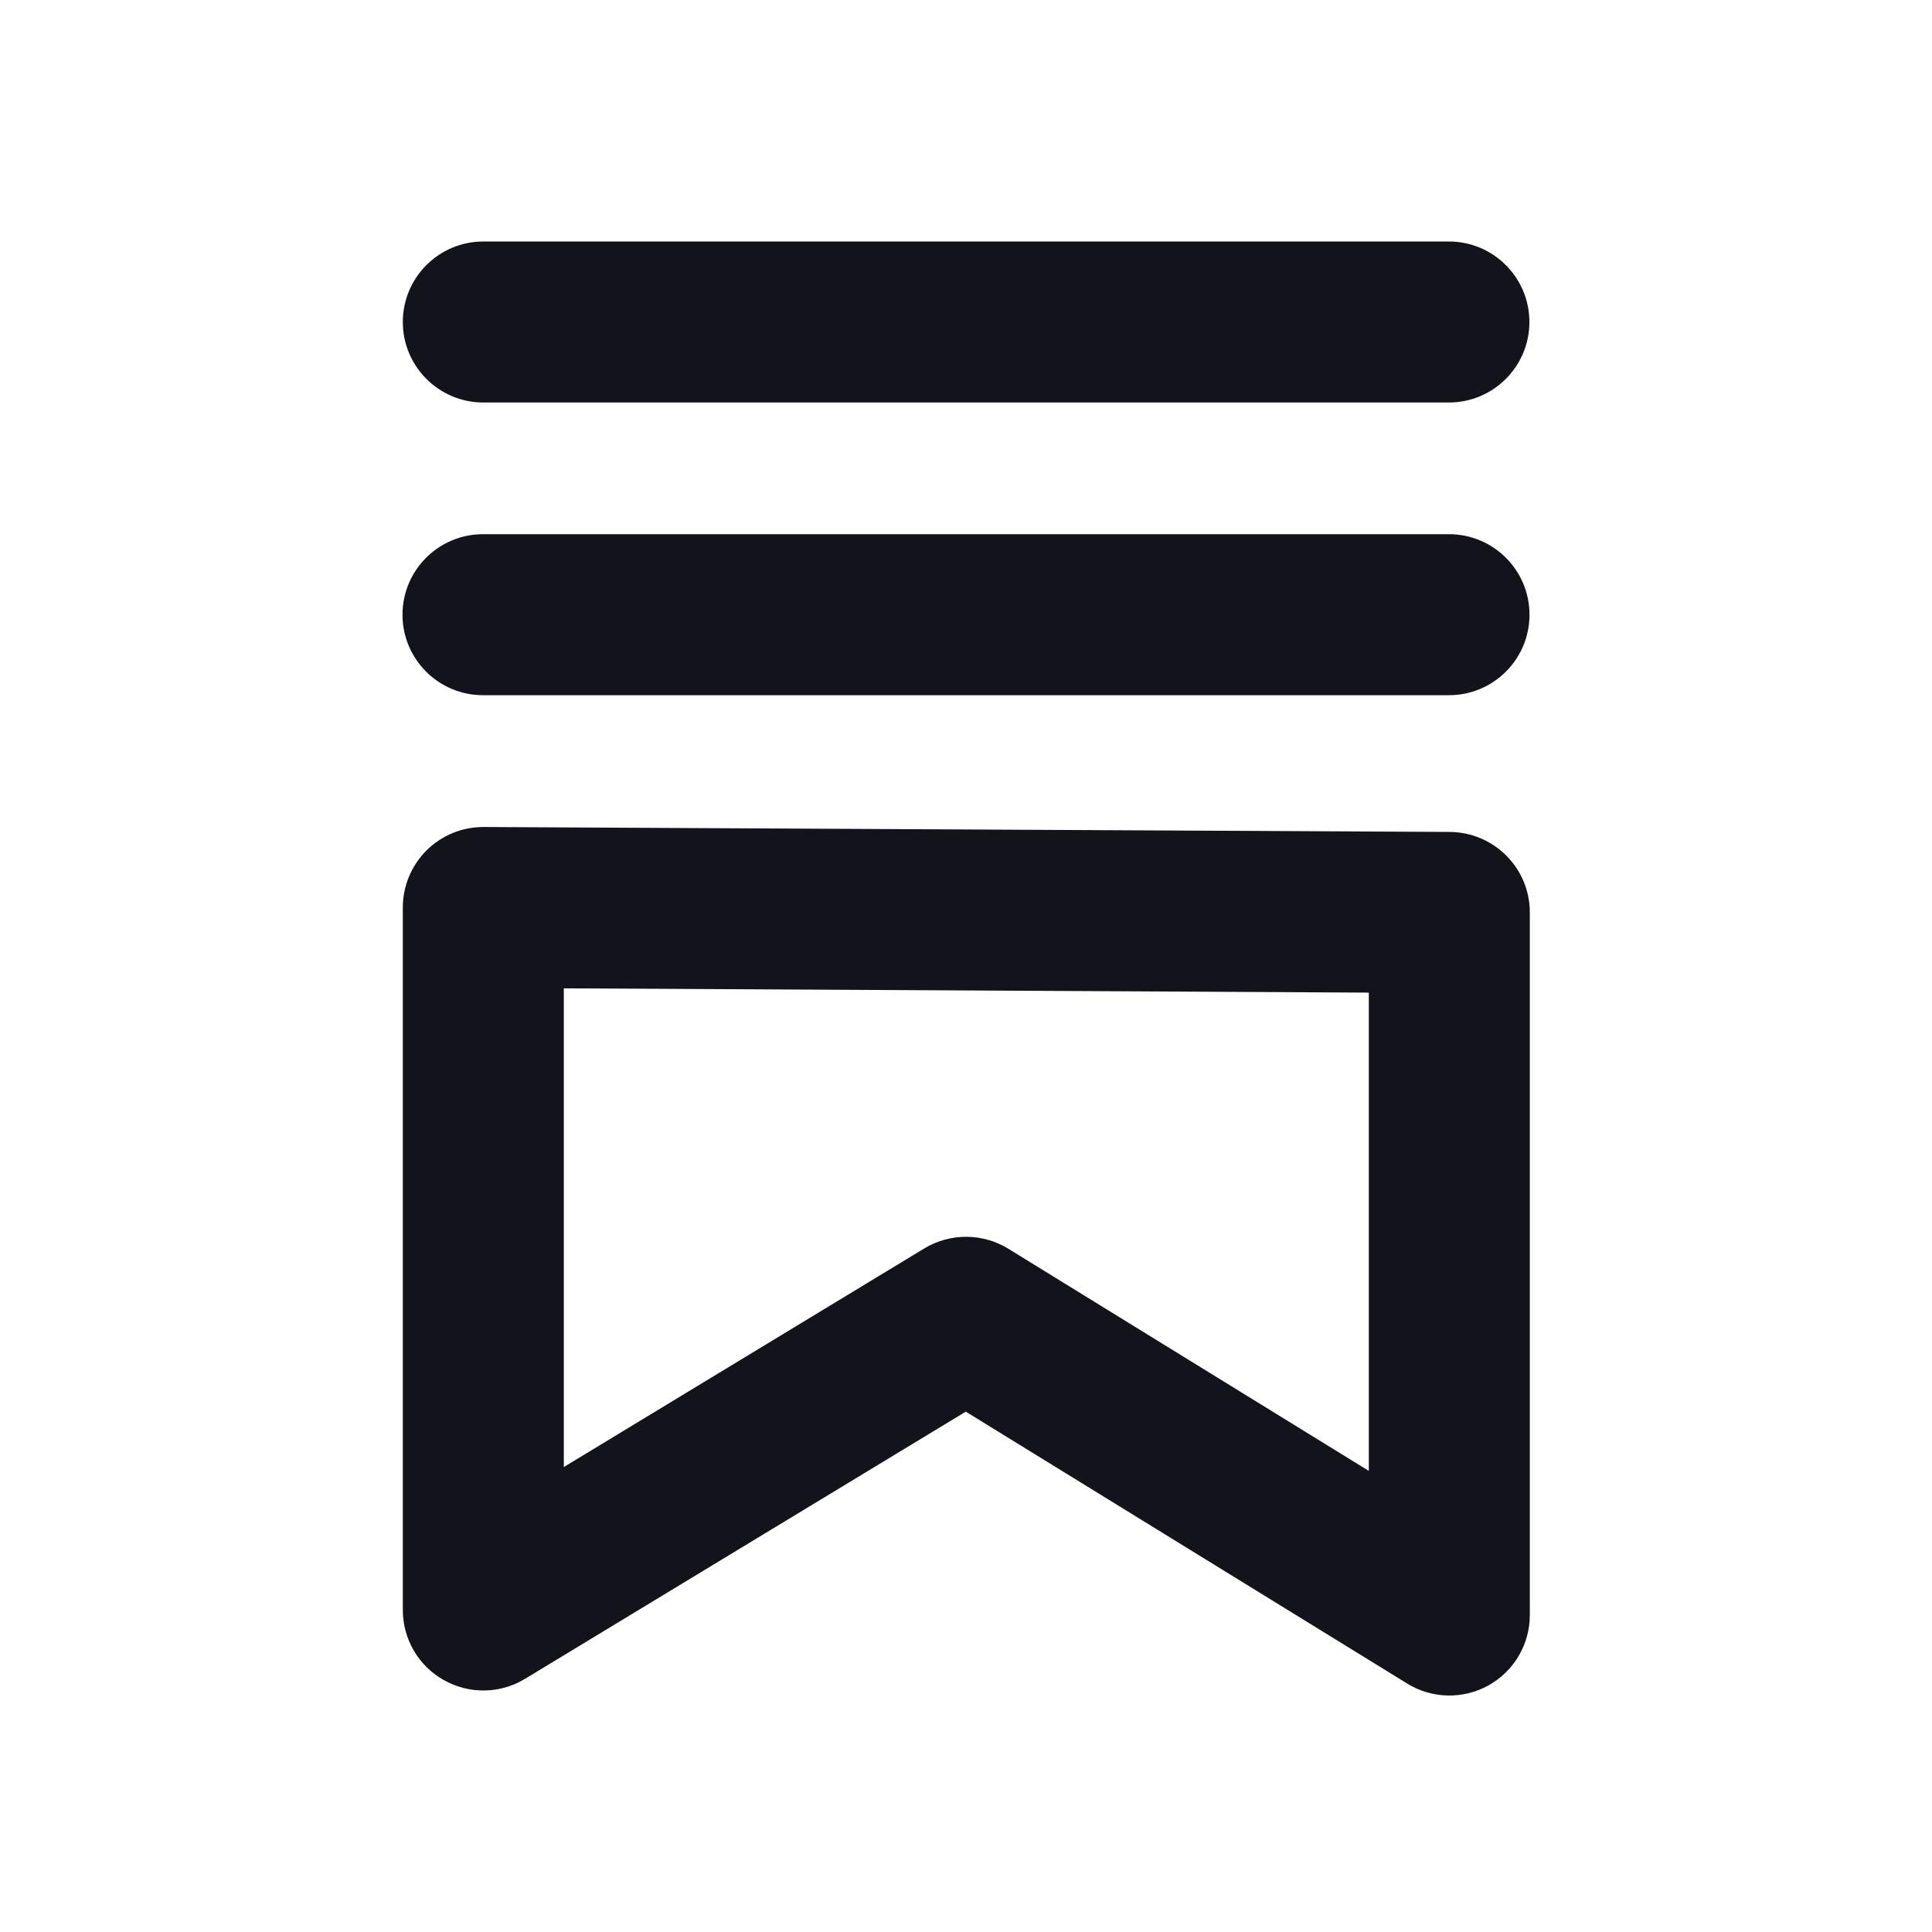 <svg width="18" height="18" viewBox="0 0 18 18" fill="none" xmlns="http://www.w3.org/2000/svg">
<path fill-rule="evenodd" clip-rule="evenodd" d="M4.503 2.25C4.089 2.25 3.753 2.586 3.753 3C3.753 3.414 4.089 3.75 4.503 3.75H13.499C13.913 3.75 14.249 3.414 14.249 3C14.249 2.586 13.913 2.25 13.499 2.25H4.503ZM3.75 5.727C3.75 5.313 4.086 4.977 4.5 4.977H13.5C13.914 4.977 14.25 5.313 14.25 5.727C14.25 6.141 13.914 6.477 13.5 6.477H4.5C4.086 6.477 3.75 6.141 3.75 5.727ZM3.974 7.923C4.116 7.782 4.307 7.704 4.507 7.705L13.507 7.751C13.92 7.754 14.253 8.089 14.253 8.501V15.047C14.253 15.319 14.106 15.569 13.869 15.702C13.631 15.834 13.341 15.828 13.11 15.685L8.998 13.152L4.892 15.641C4.66 15.782 4.371 15.786 4.135 15.653C3.899 15.521 3.753 15.271 3.753 15V8.455C3.753 8.255 3.833 8.064 3.974 7.923ZM5.253 9.208V13.668L8.612 11.631C8.853 11.486 9.155 11.487 9.394 11.634L12.753 13.704V9.248L5.253 9.208Z" fill="#12131B"/>
</svg>
